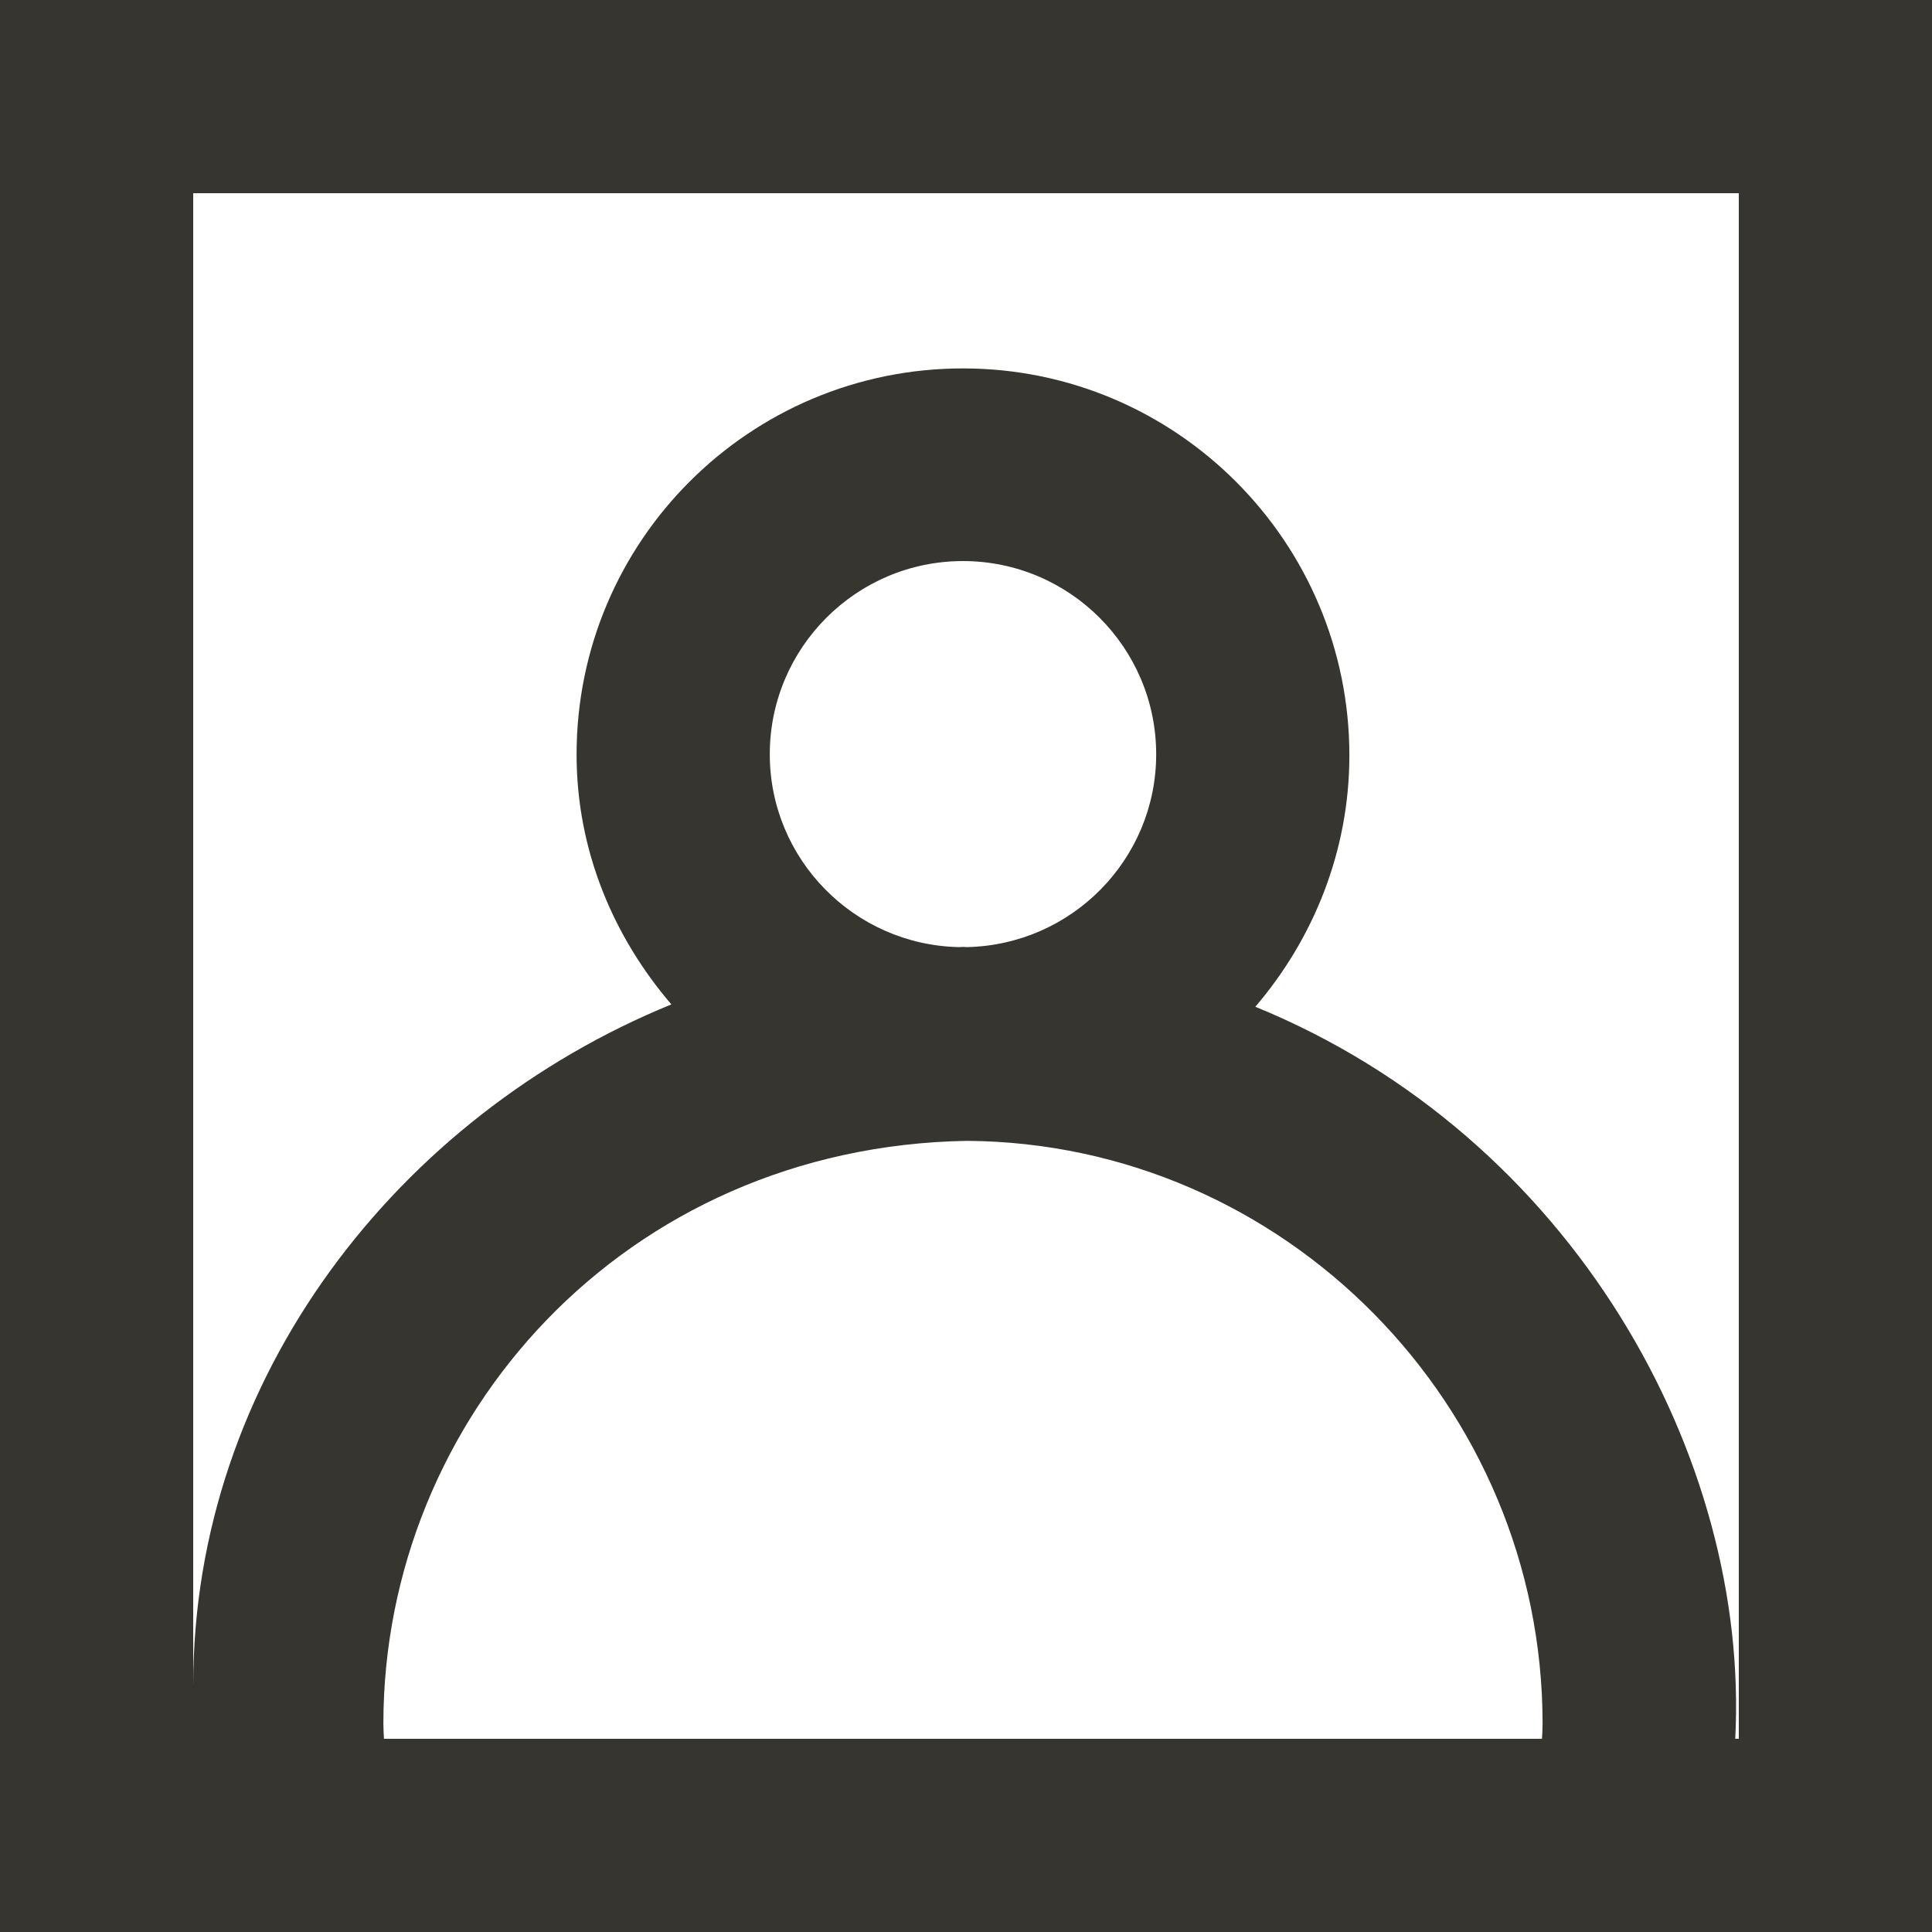 <!-- Generated by IcoMoon.io -->
<svg version="1.1" xmlns="http://www.w3.org/2000/svg" width="32" height="32" viewBox="0 0 32 32">
<title>as-profile_image-1</title>
<path fill="#37352f" d="M28.8 28.8h-0.059c0.243-4.645-2.675-9.97-7.949-12.125 0.958-1.118 1.558-2.574 1.558-4.162 0-3.536-2.866-6.411-6.4-6.411s-6.4 2.861-6.4 6.395c0 1.589 0.611 3.021 1.57 4.139-4.507 1.84-7.92 6.166-7.92 11.282v-24.718h25.6v25.6zM12.75 12.493c0-1.765 1.435-3.2 3.2-3.2s3.2 1.435 3.2 3.2c0 1.741-1.4 3.157-3.133 3.194-0.022 0-0.045-0.003-0.067-0.003-0.024 0-0.045 0.003-0.069 0.003-1.731-0.037-3.131-1.453-3.131-3.194zM25.541 28.8h-19.181c-0.002 0-0.010-0.184-0.010-0.25 0-5.058 3.99-9.558 9.667-9.654 5.262 0.037 9.533 4.384 9.533 9.654 0 0.066-0.008 0.25-0.010 0.25zM0 32h32v-32h-32v32z"></path>
</svg>
